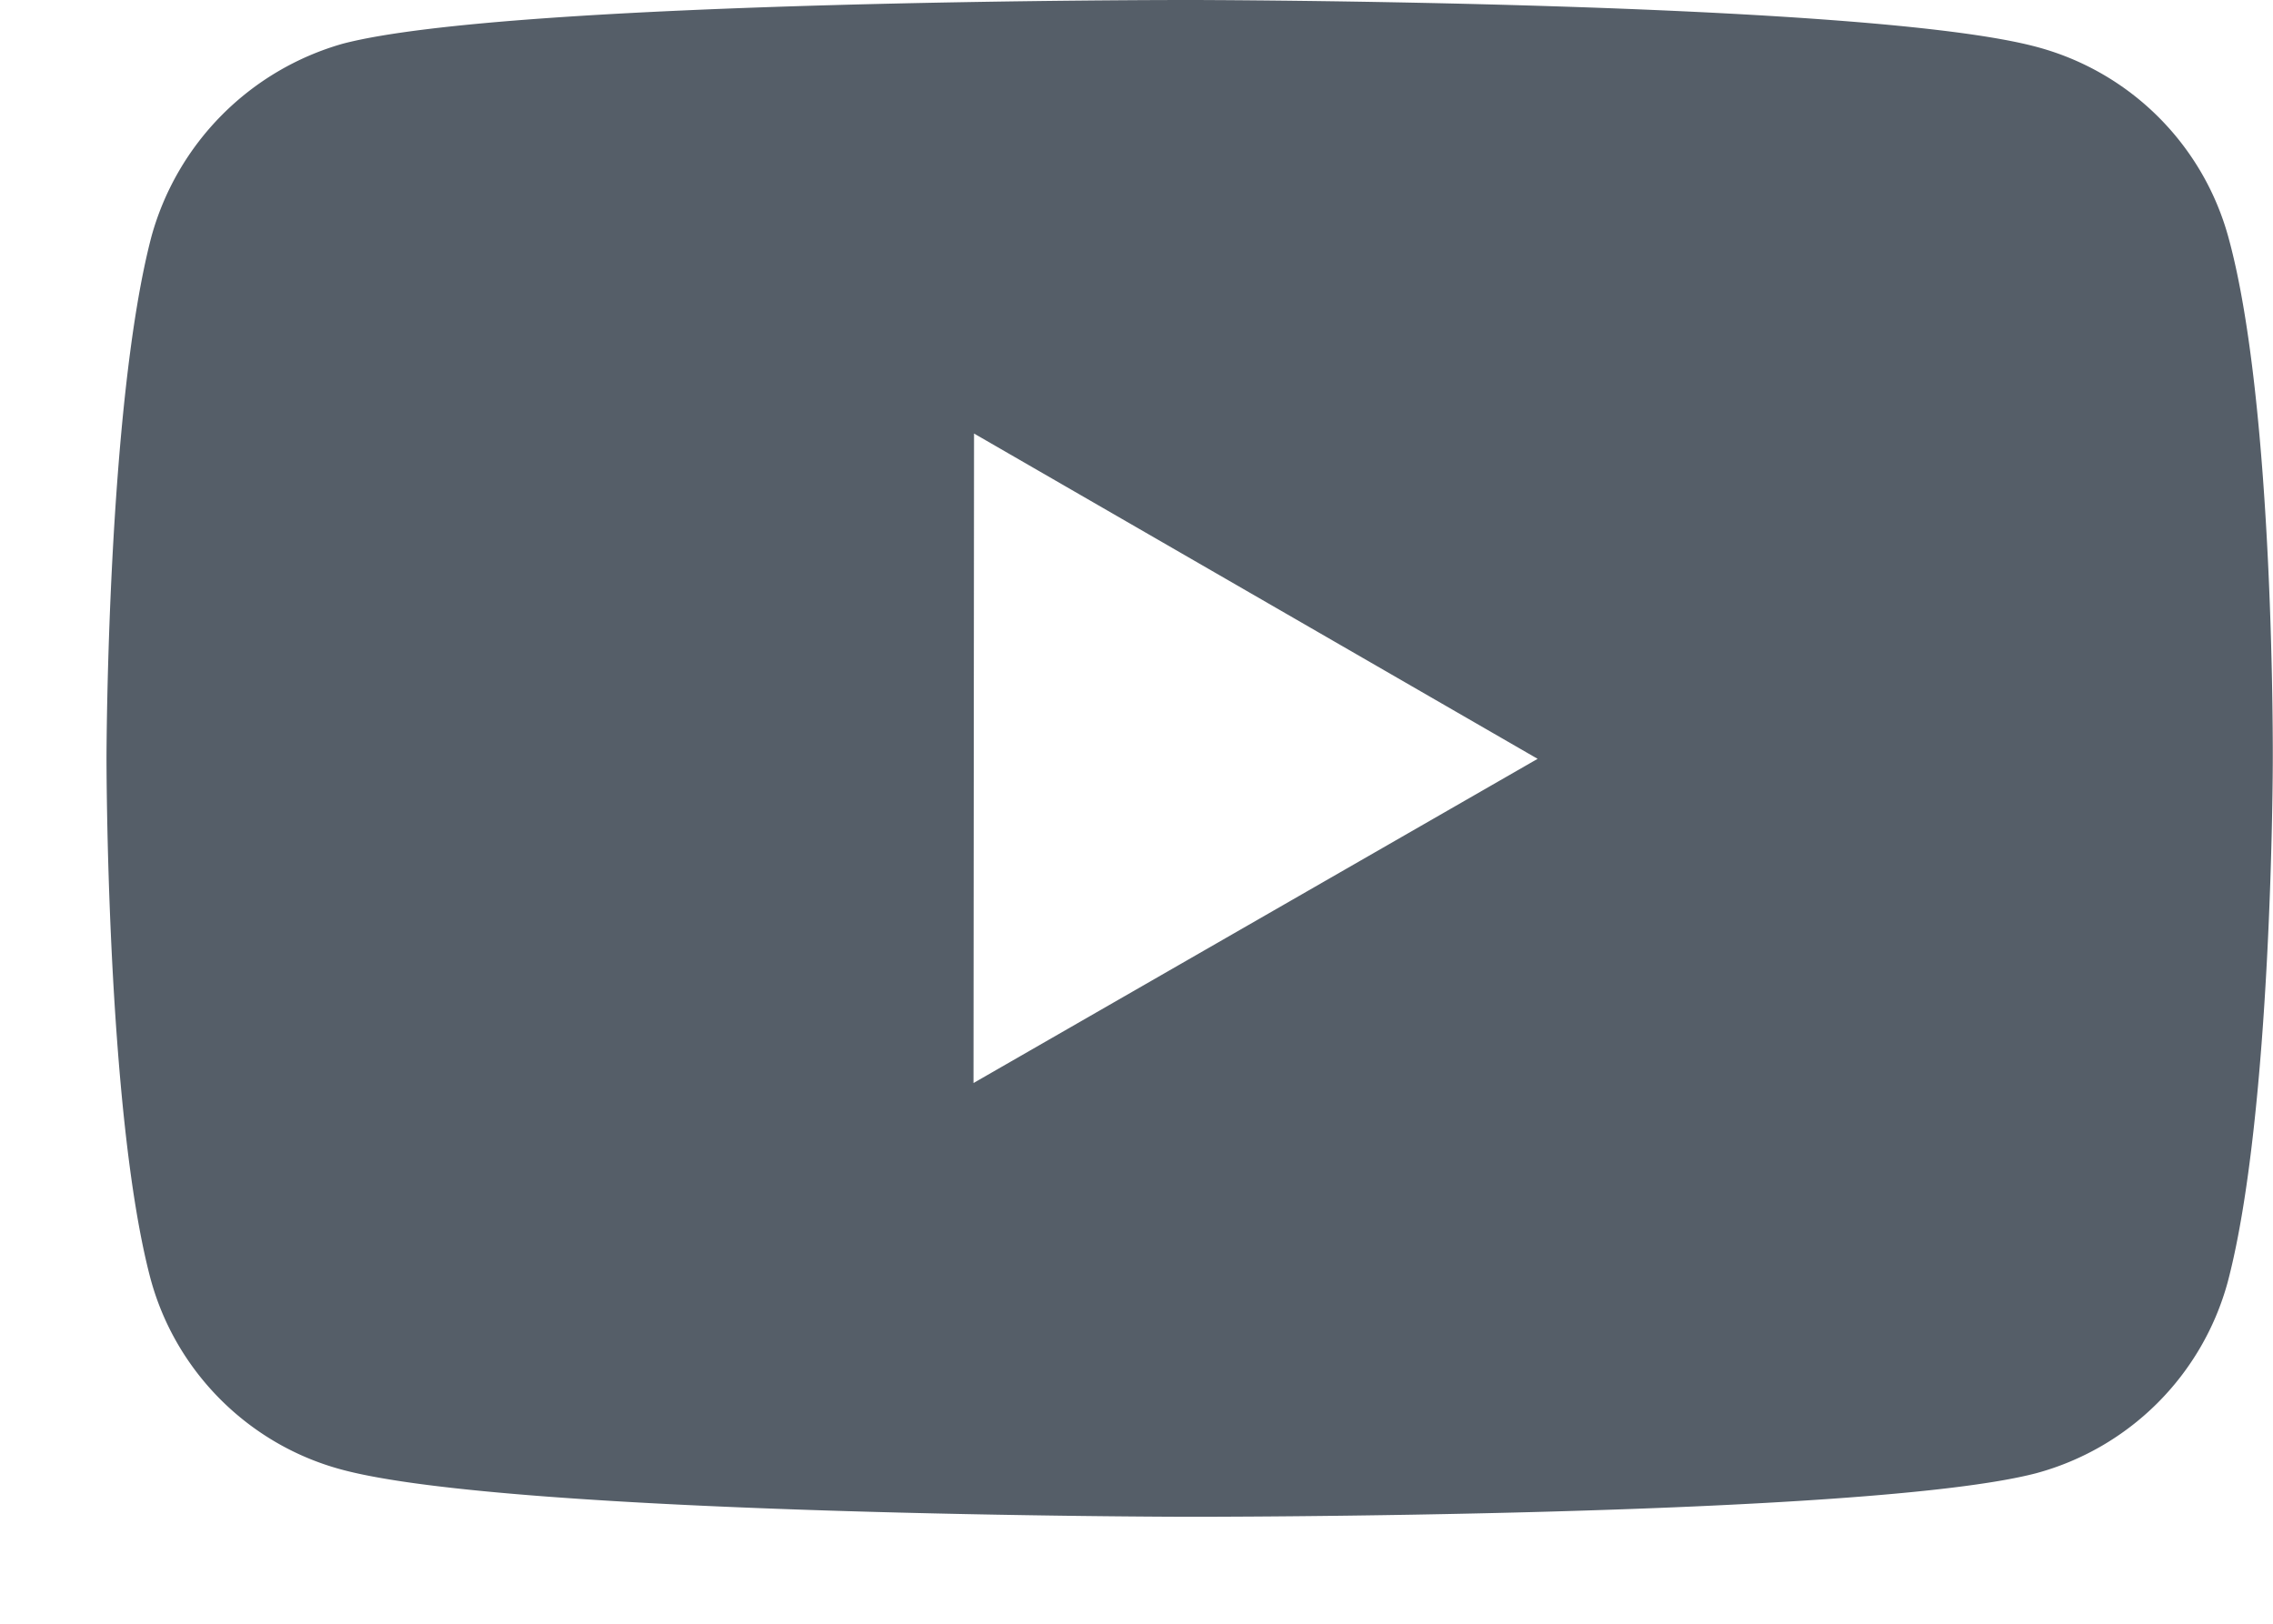 <svg width="21" height="15" fill="none" xmlns="http://www.w3.org/2000/svg"><path d="M20.591 2.203A2.506 2.506 0 0018.83.437C17.263.007 11 0 11 0S4.733-.007 3.166.404A2.56 2.56 0 001.4 2.182C.988 3.748.984 6.996.984 6.996S.98 10.26 1.39 11.81c.23.857.905 1.534 1.763 1.765 1.582.43 7.83.437 7.83.437s6.265.007 7.831-.403a2.515 2.515 0 001.767-1.763c.414-1.565.417-4.812.417-4.812s.02-3.265-.407-4.831zM8.994 10.005l.005-6 5.207 3.005-5.212 2.995z" fill="#555E68"/></svg>